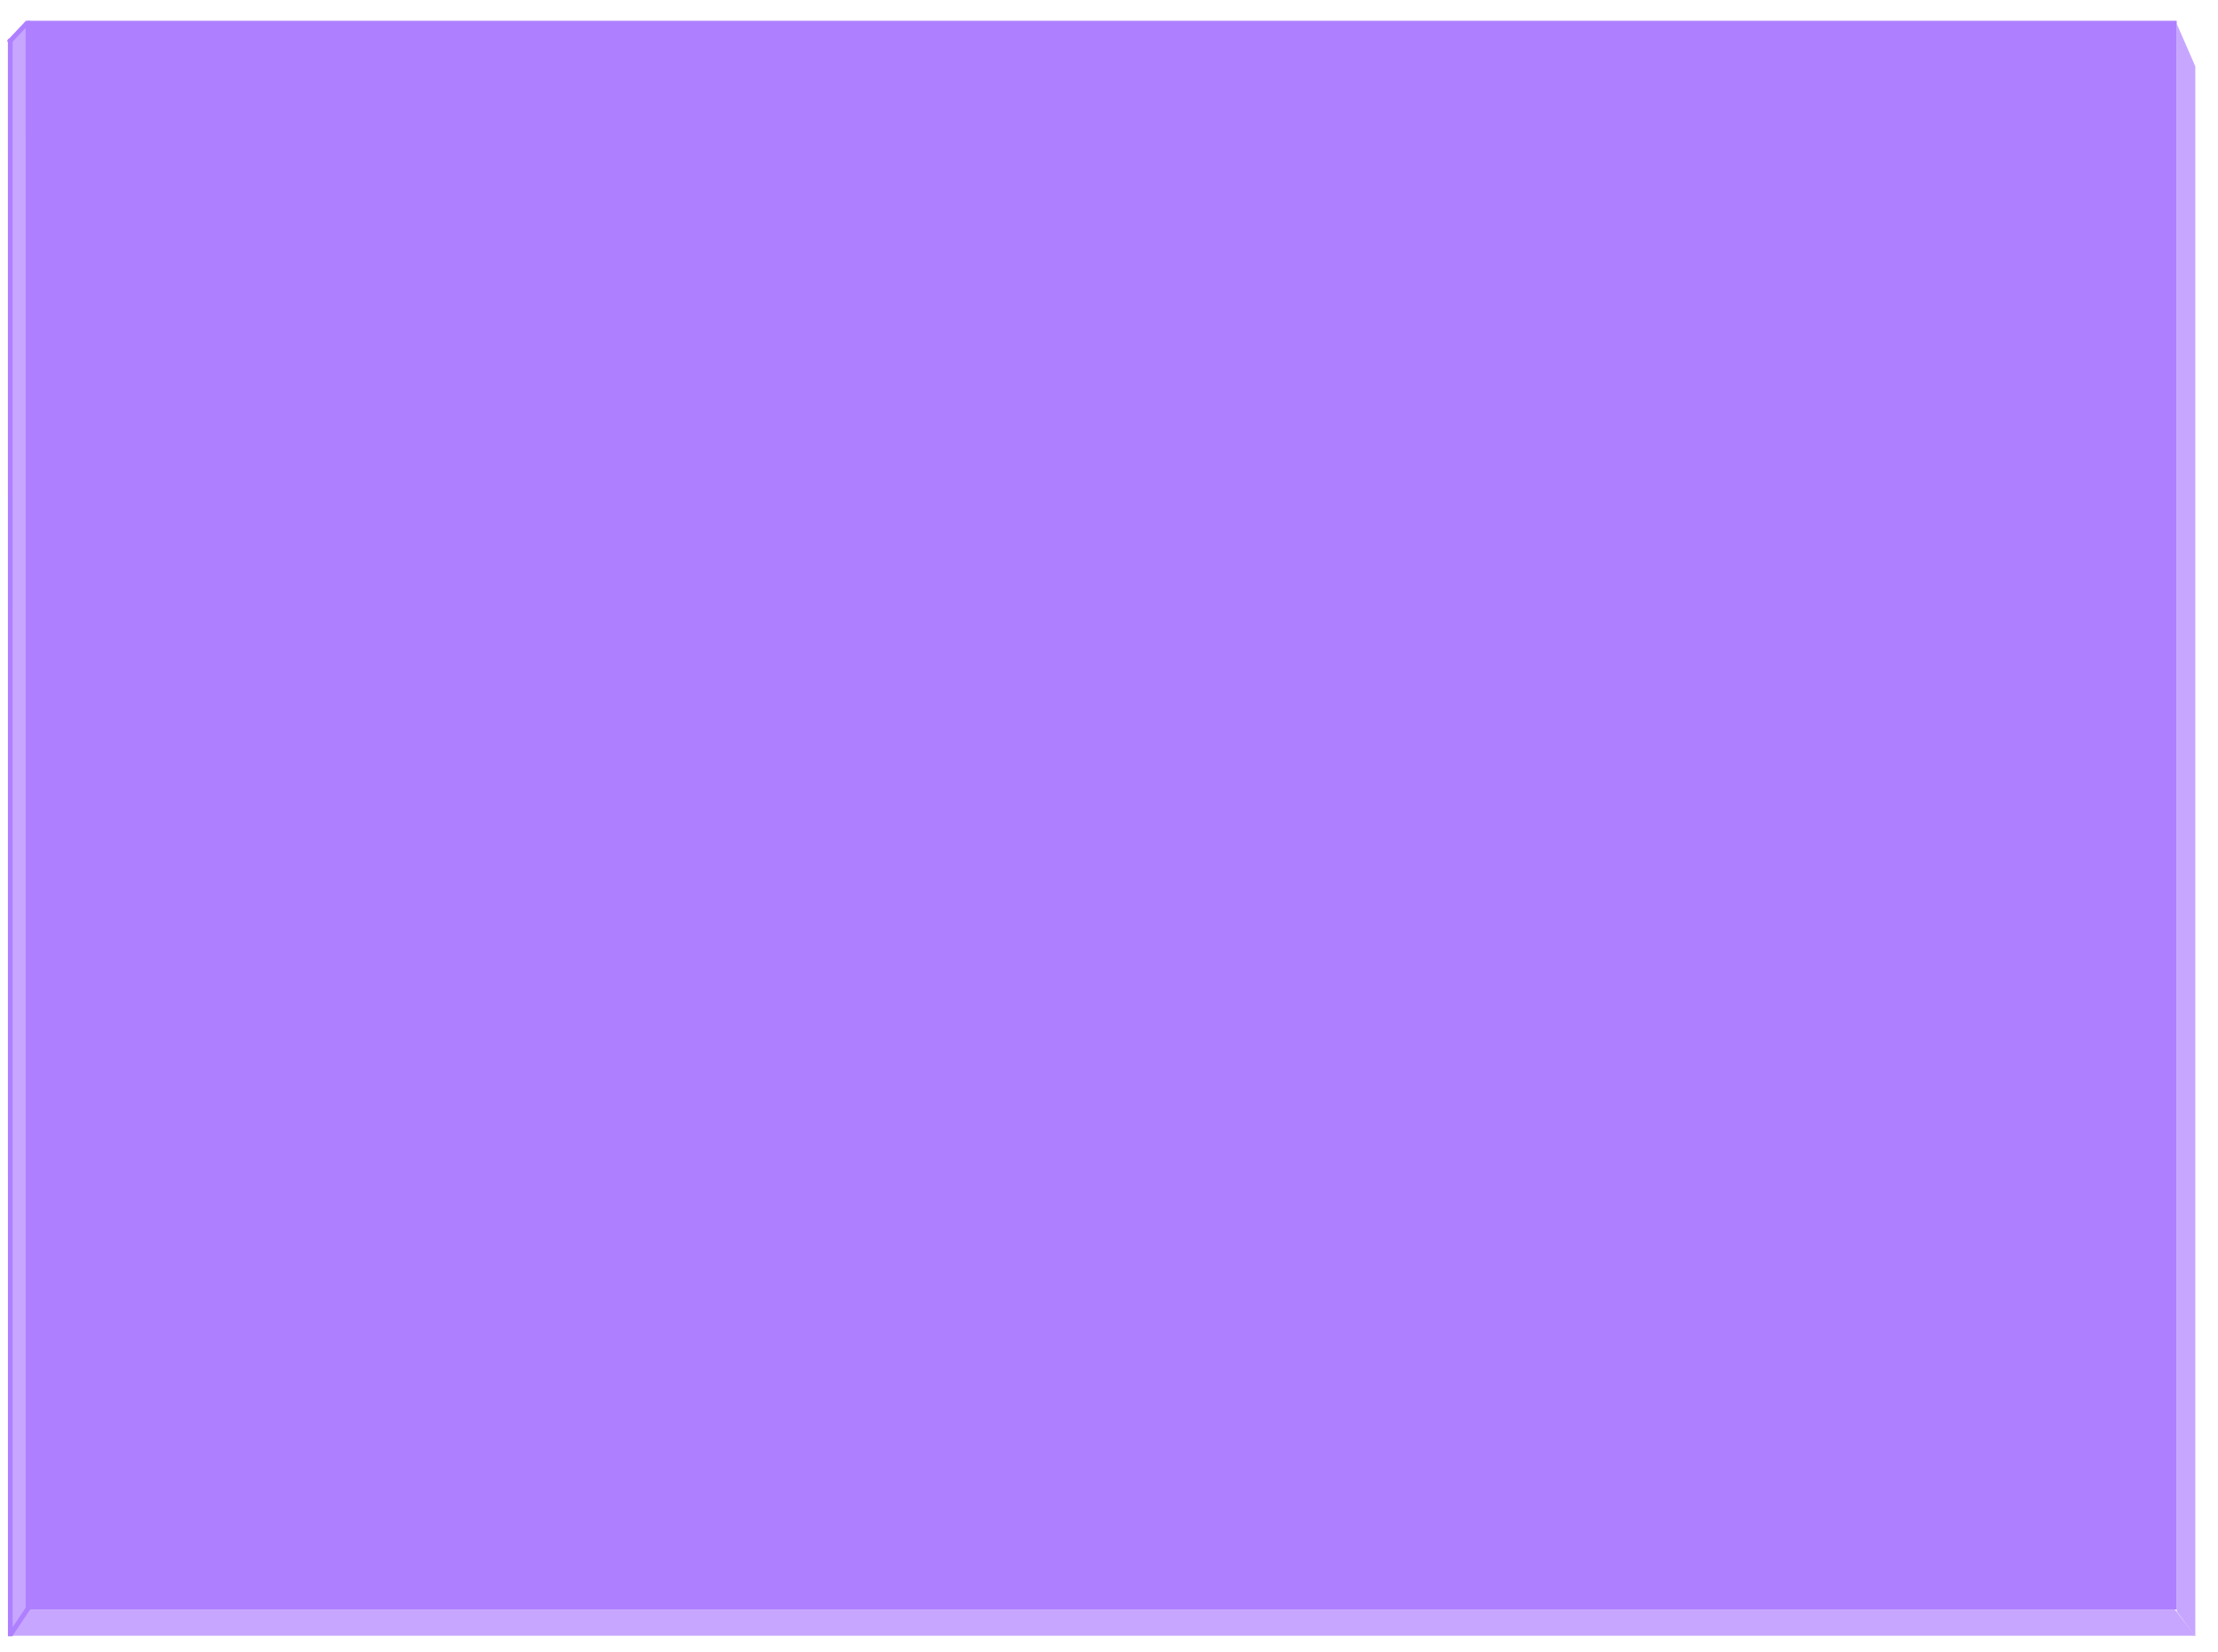 <svg width="47" height="35" viewBox="0 0 47 35" fill="none" xmlns="http://www.w3.org/2000/svg">
<path d="M46.519 1.406L46.519 34.674L46.125 34.144L46.125 0.502L46.519 1.406Z" fill="#C7A6FF"/>
<path d="M46.125 0.44H0.579V34.105H46.125V18.652V0.44Z" fill="#AE80FF"/>
<path d="M0.184 34.661L0.572 34.105L46.085 34.105L46.519 34.661L0.184 34.661Z" fill="#C7A6FF"/>
<path d="M0.567 34.095L0.567 0.448L0.206 0.862L0.206 34.676L0.567 34.095Z" fill="#C7A6FF"/>
<path d="M0.217 0.874L0.218 34.622" stroke="#AE80FF" stroke-width="0.1" stroke-linecap="square" stroke-linejoin="round"/>
<path d="M0.593 0.492L0.594 34.059" stroke="#AE80FF" stroke-width="0.1" stroke-linecap="square" stroke-linejoin="round"/>
<path d="M0.254 34.59L0.579 34.105" stroke="#AE80FF" stroke-width="0.1" stroke-linecap="square" stroke-linejoin="round"/>
<path d="M0.217 0.865L0.551 0.511" stroke="#AE80FF" stroke-width="0.1" stroke-linecap="square" stroke-linejoin="round"/>
</svg>
